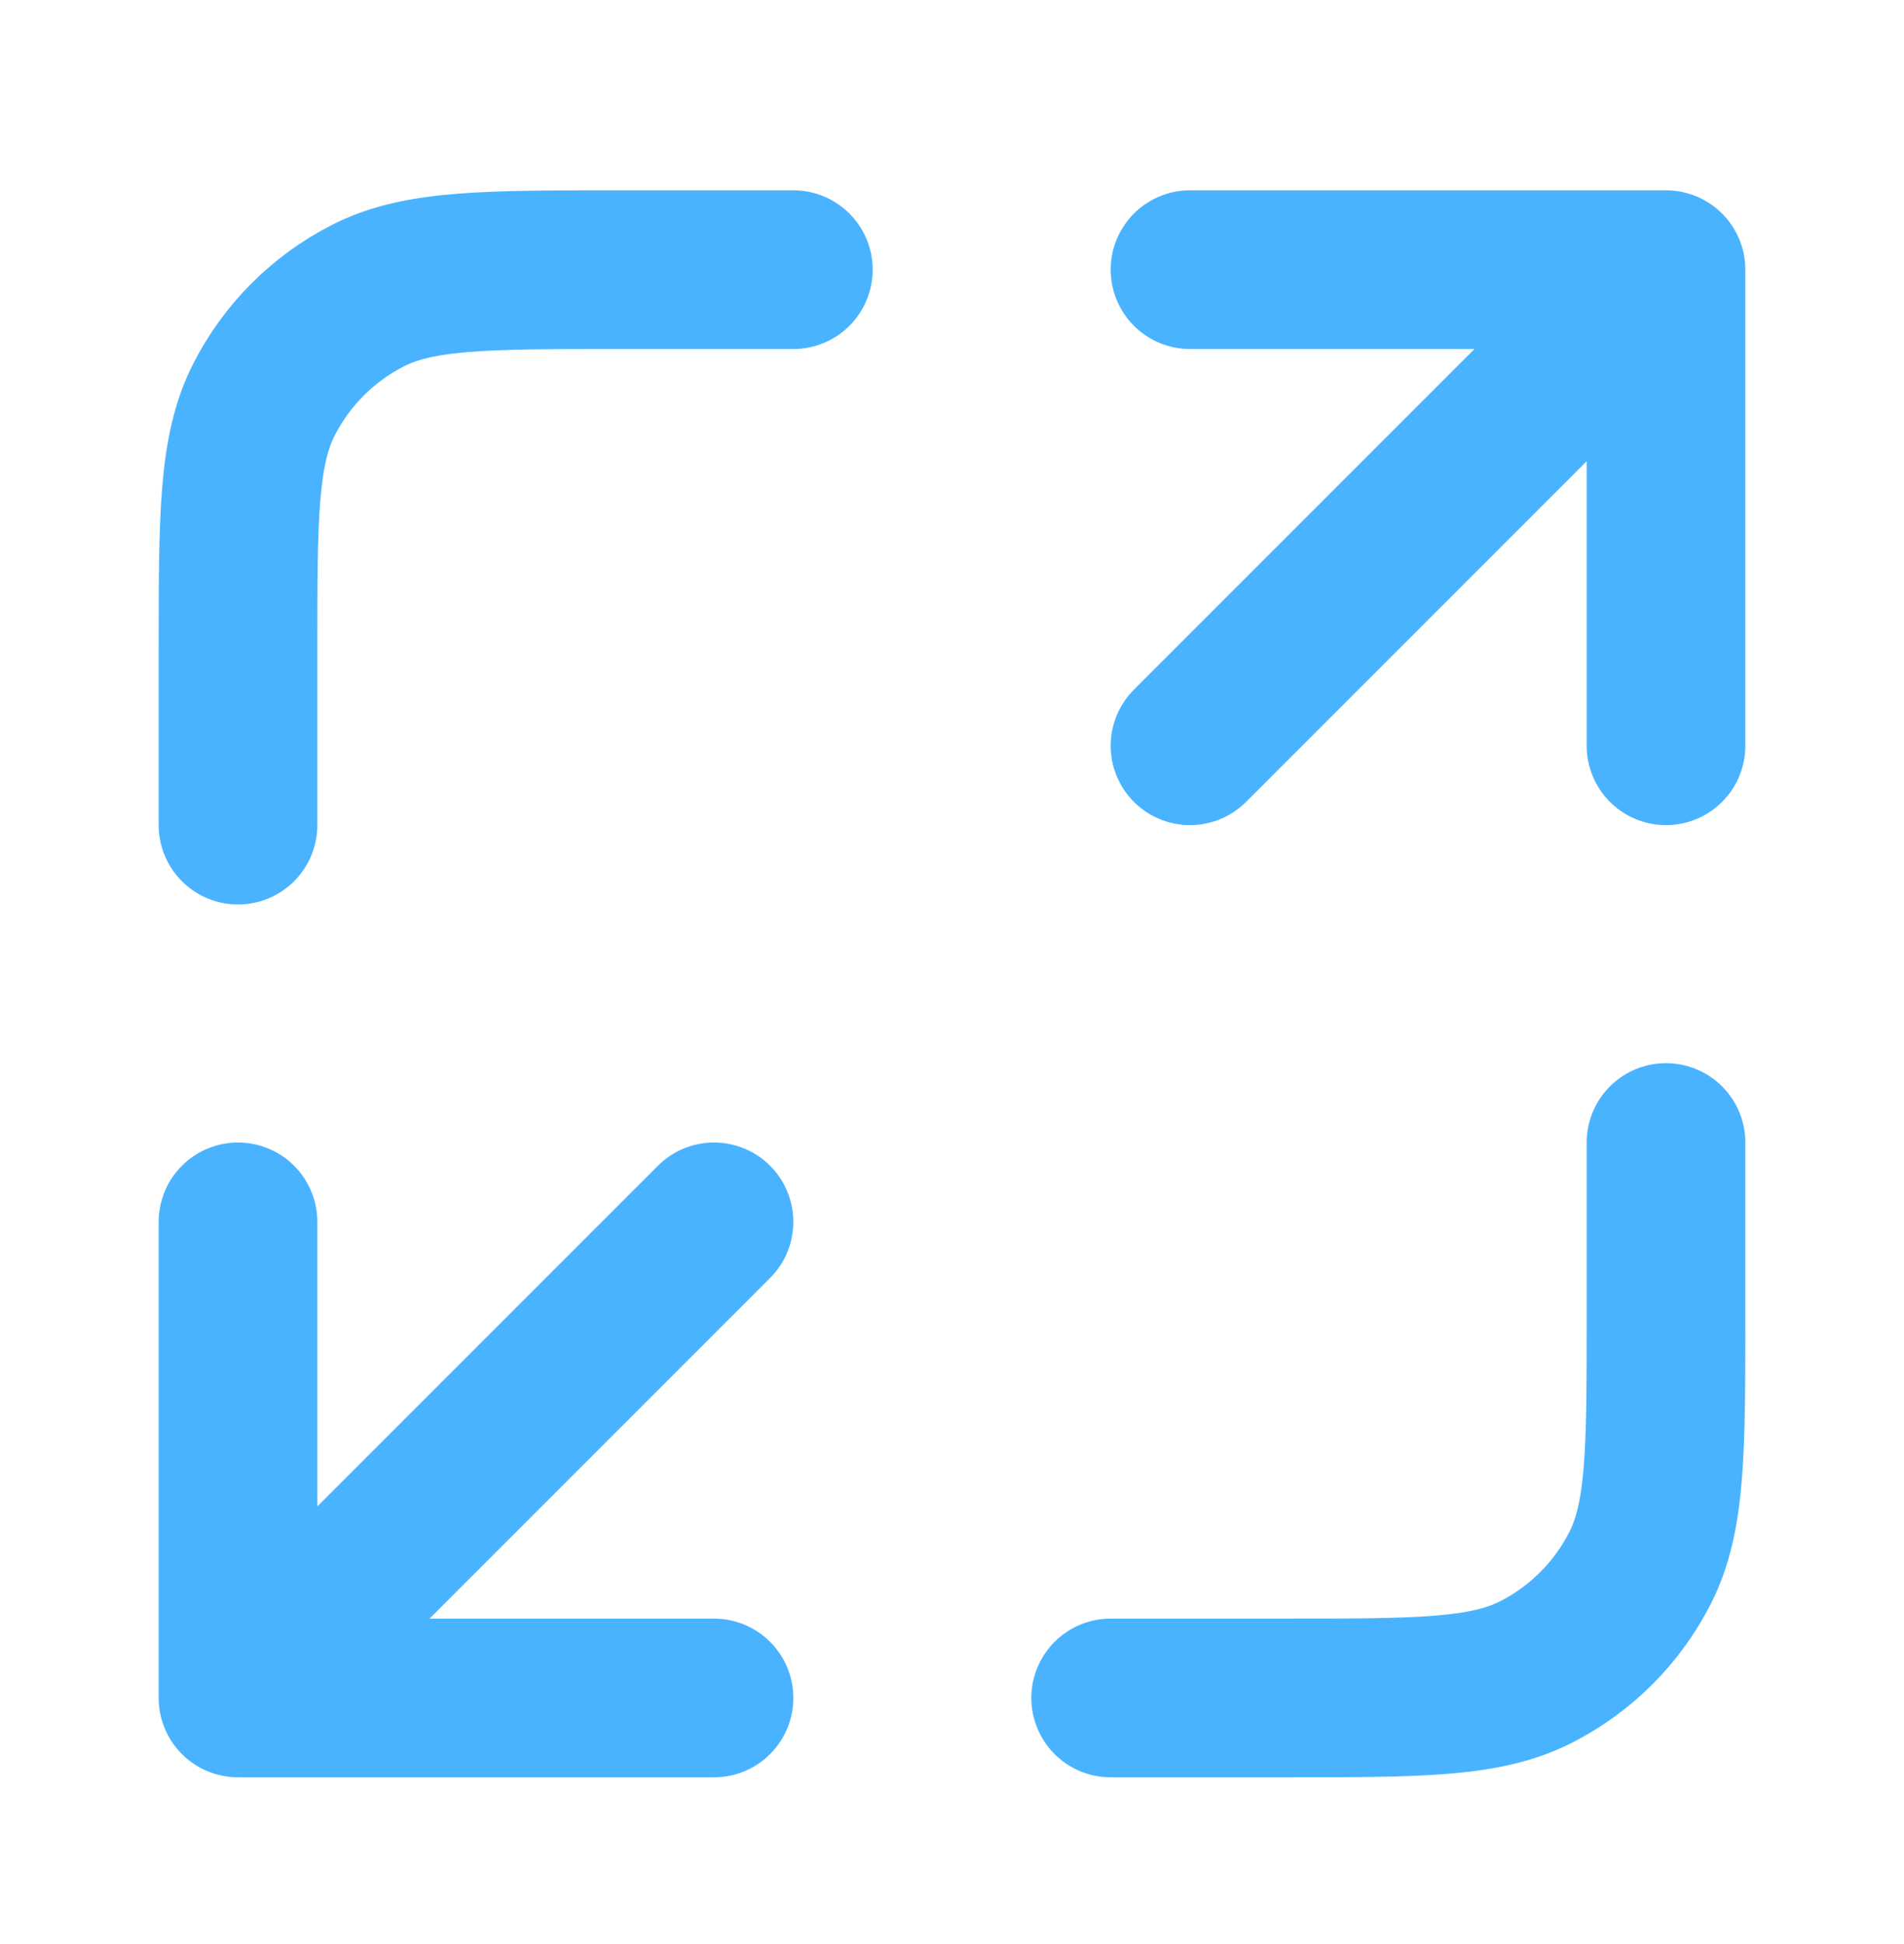 <svg width="48" height="49" viewBox="0 0 48 49" fill="none" xmlns="http://www.w3.org/2000/svg">
<path d="M42 28.797V33.197C42 36.557 42 38.237 41.346 39.521C40.771 40.65 39.853 41.568 38.724 42.143C37.441 42.797 35.76 42.797 32.4 42.797H28M20 6.797H15.6C12.24 6.797 10.559 6.797 9.276 7.451C8.147 8.026 7.229 8.944 6.654 10.073C6 11.356 6 13.037 6 16.397V20.797M30 18.797L42 6.797M42 6.797H30M42 6.797V18.797M18 30.797L6 42.797M6 42.797H18M6 42.797L6 30.797" stroke="#4AB3FF" stroke-width="4" stroke-linecap="round" stroke-linejoin="round"/>
</svg>
